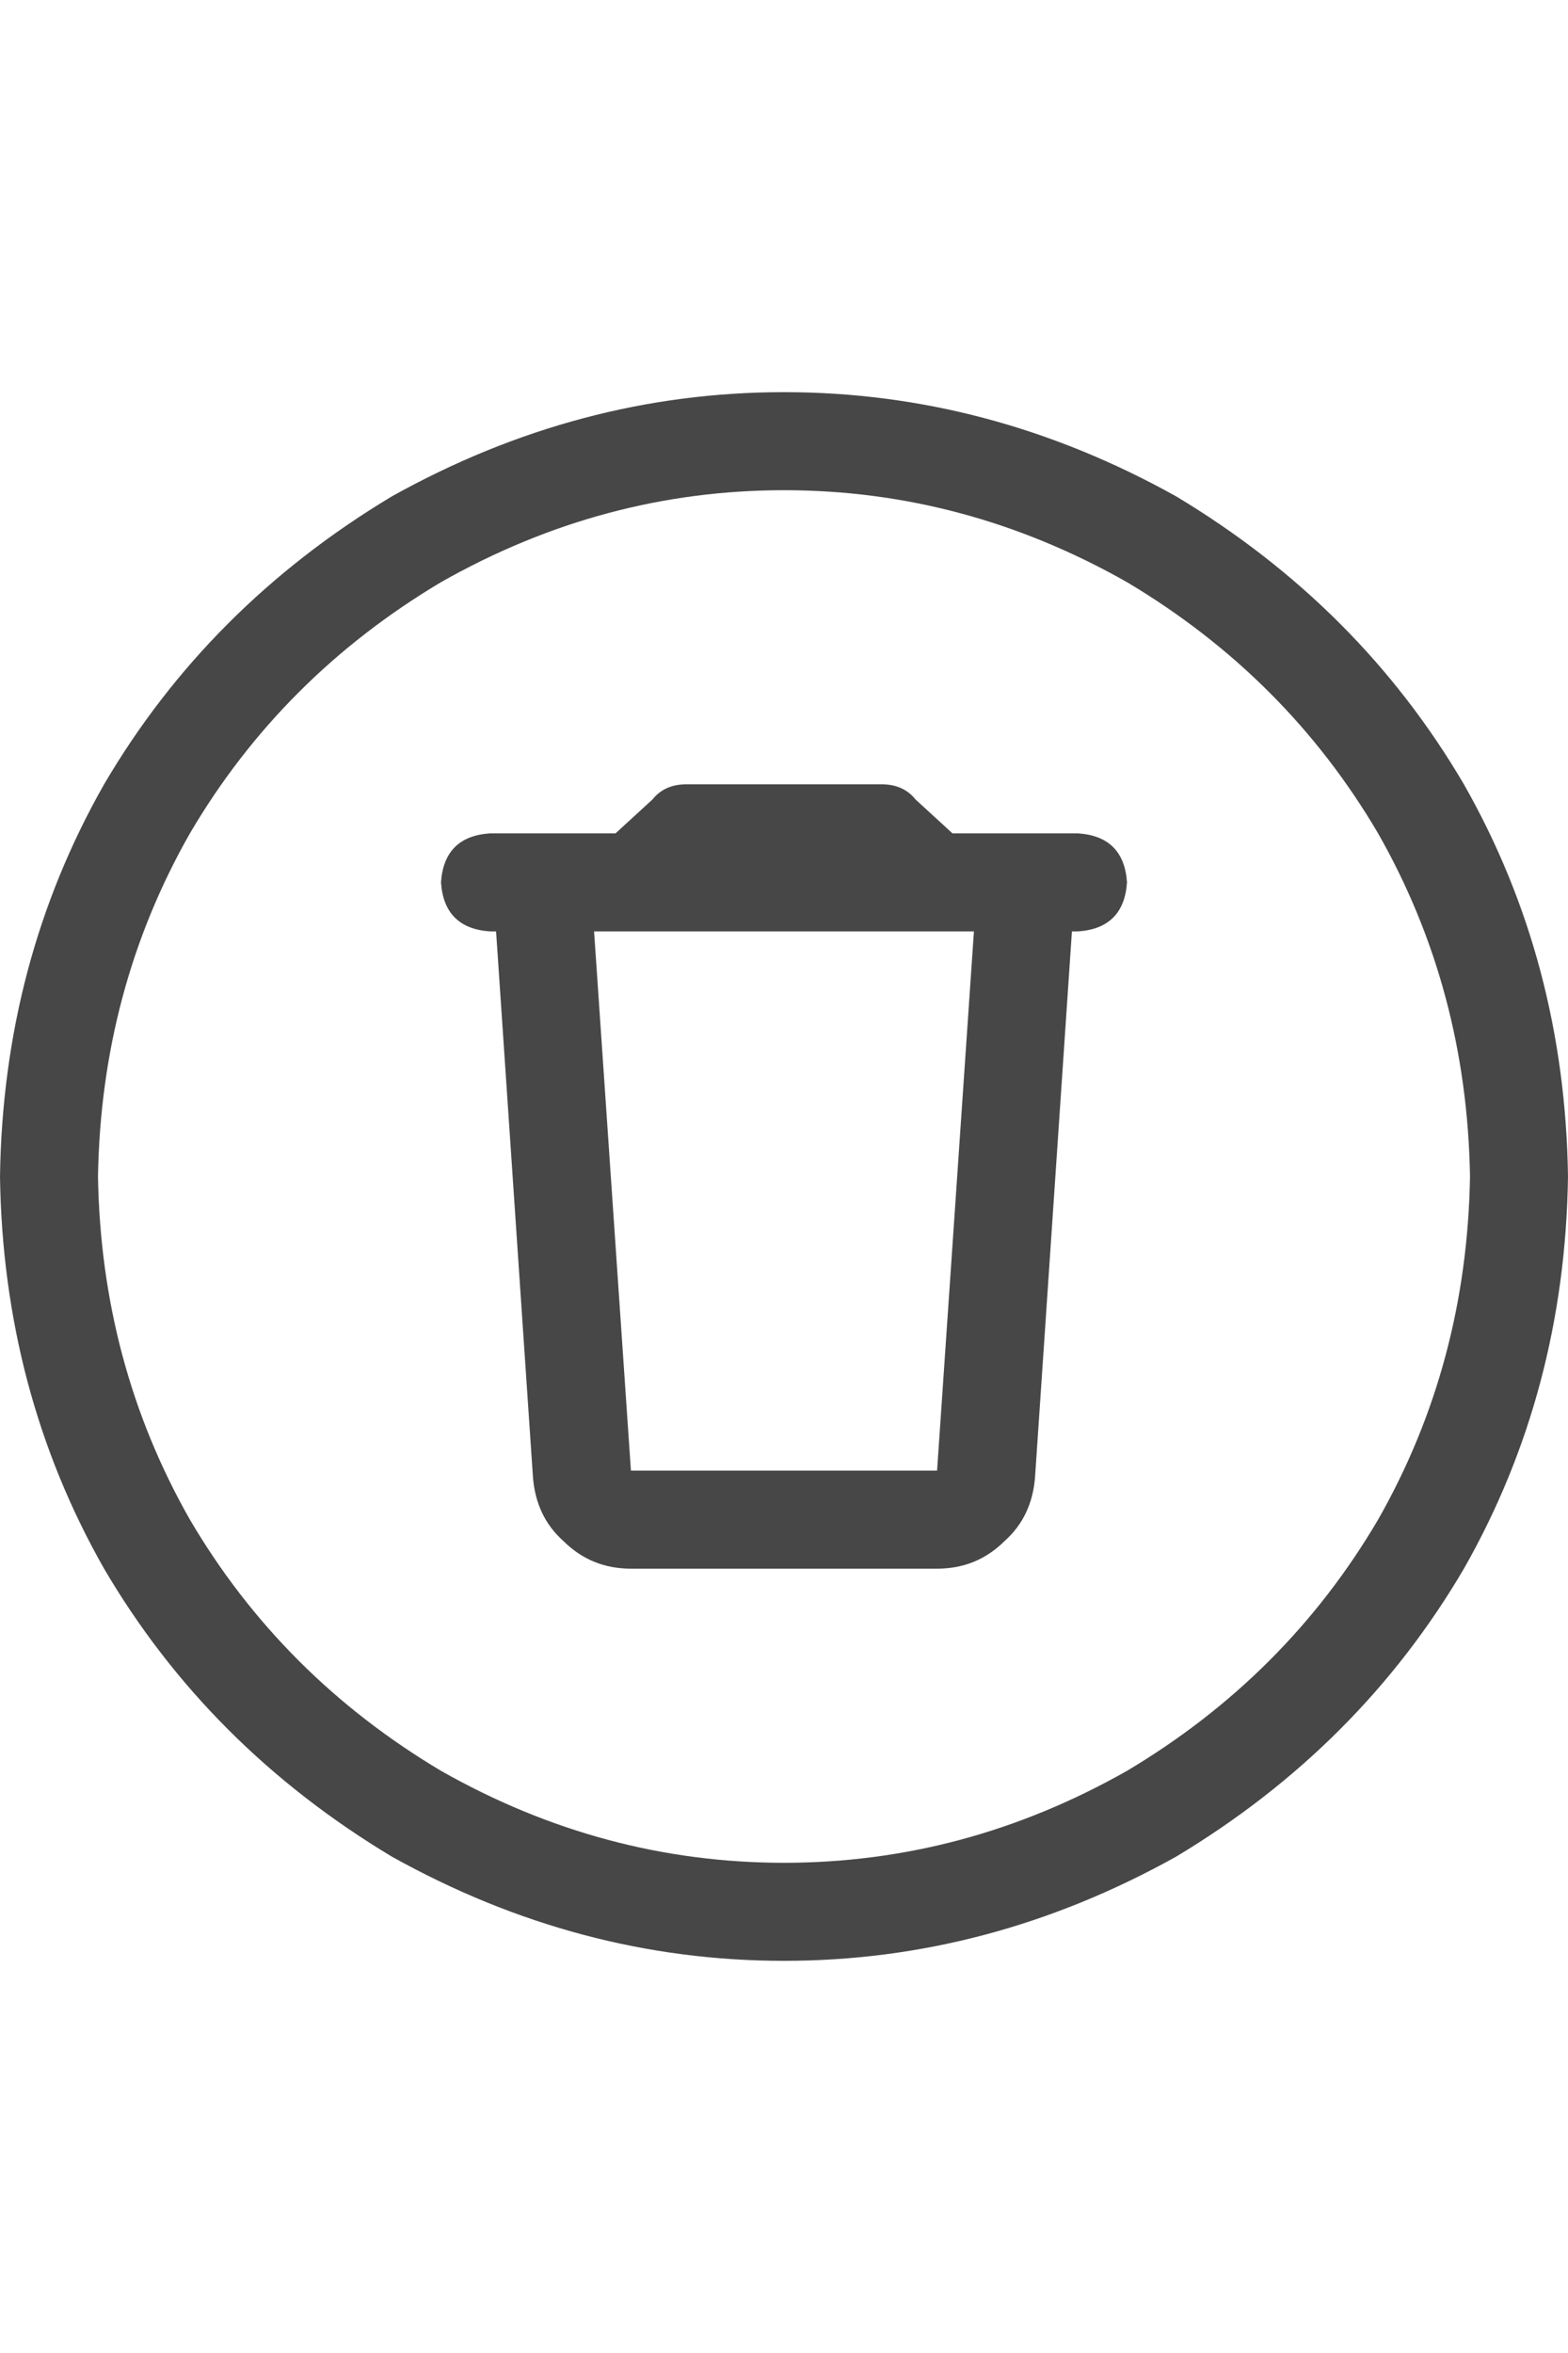 <svg width="16" height="24" viewBox="0 0 16 24" fill="none" xmlns="http://www.w3.org/2000/svg">
<g id="label-paired / md / circle-trash-md / regular" clip-path="url(#clip0_1731_3090)">
<path id="icon" d="M15 12C14.979 10.729 14.667 9.562 14.062 8.5C13.438 7.438 12.583 6.583 11.5 5.938C10.396 5.312 9.229 5 8 5C6.771 5 5.604 5.312 4.5 5.938C3.417 6.583 2.562 7.438 1.938 8.5C1.333 9.562 1.021 10.729 1 12C1.021 13.271 1.333 14.438 1.938 15.5C2.562 16.562 3.417 17.417 4.5 18.062C5.604 18.688 6.771 19 8 19C9.229 19 10.396 18.688 11.5 18.062C12.583 17.417 13.438 16.562 14.062 15.5C14.667 14.438 14.979 13.271 15 12ZM0 12C0.021 10.542 0.375 9.208 1.062 8C1.771 6.792 2.75 5.812 4 5.062C5.271 4.354 6.604 4 8 4C9.396 4 10.729 4.354 12 5.062C13.25 5.812 14.229 6.792 14.938 8C15.625 9.208 15.979 10.542 16 12C15.979 13.458 15.625 14.792 14.938 16C14.229 17.208 13.25 18.188 12 18.938C10.729 19.646 9.396 20 8 20C6.604 20 5.271 19.646 4 18.938C2.75 18.188 1.771 17.208 1.062 16C0.375 14.792 0.021 13.458 0 12ZM5 8.5H6H6.281L6.656 8.156C6.74 8.052 6.854 8 7 8H9C9.146 8 9.26 8.052 9.344 8.156L9.719 8.5H10H11C11.312 8.521 11.479 8.688 11.5 9C11.479 9.312 11.312 9.479 11 9.5H10.938L10.562 15.062C10.542 15.333 10.438 15.552 10.25 15.719C10.062 15.906 9.833 16 9.562 16H6.438C6.167 16 5.938 15.906 5.75 15.719C5.562 15.552 5.458 15.333 5.438 15.062L5.062 9.5H5C4.688 9.479 4.521 9.312 4.5 9C4.521 8.688 4.688 8.521 5 8.5ZM9.938 9.5H6.062L6.438 15H9.562L9.938 9.5Z" fill="black" fill-opacity="0.72"/>
</g>
<defs>
<clipPath id="clip0_1731_3090">
<rect width="16" height="24" fill="white"/>
</clipPath>
</defs>
</svg>
